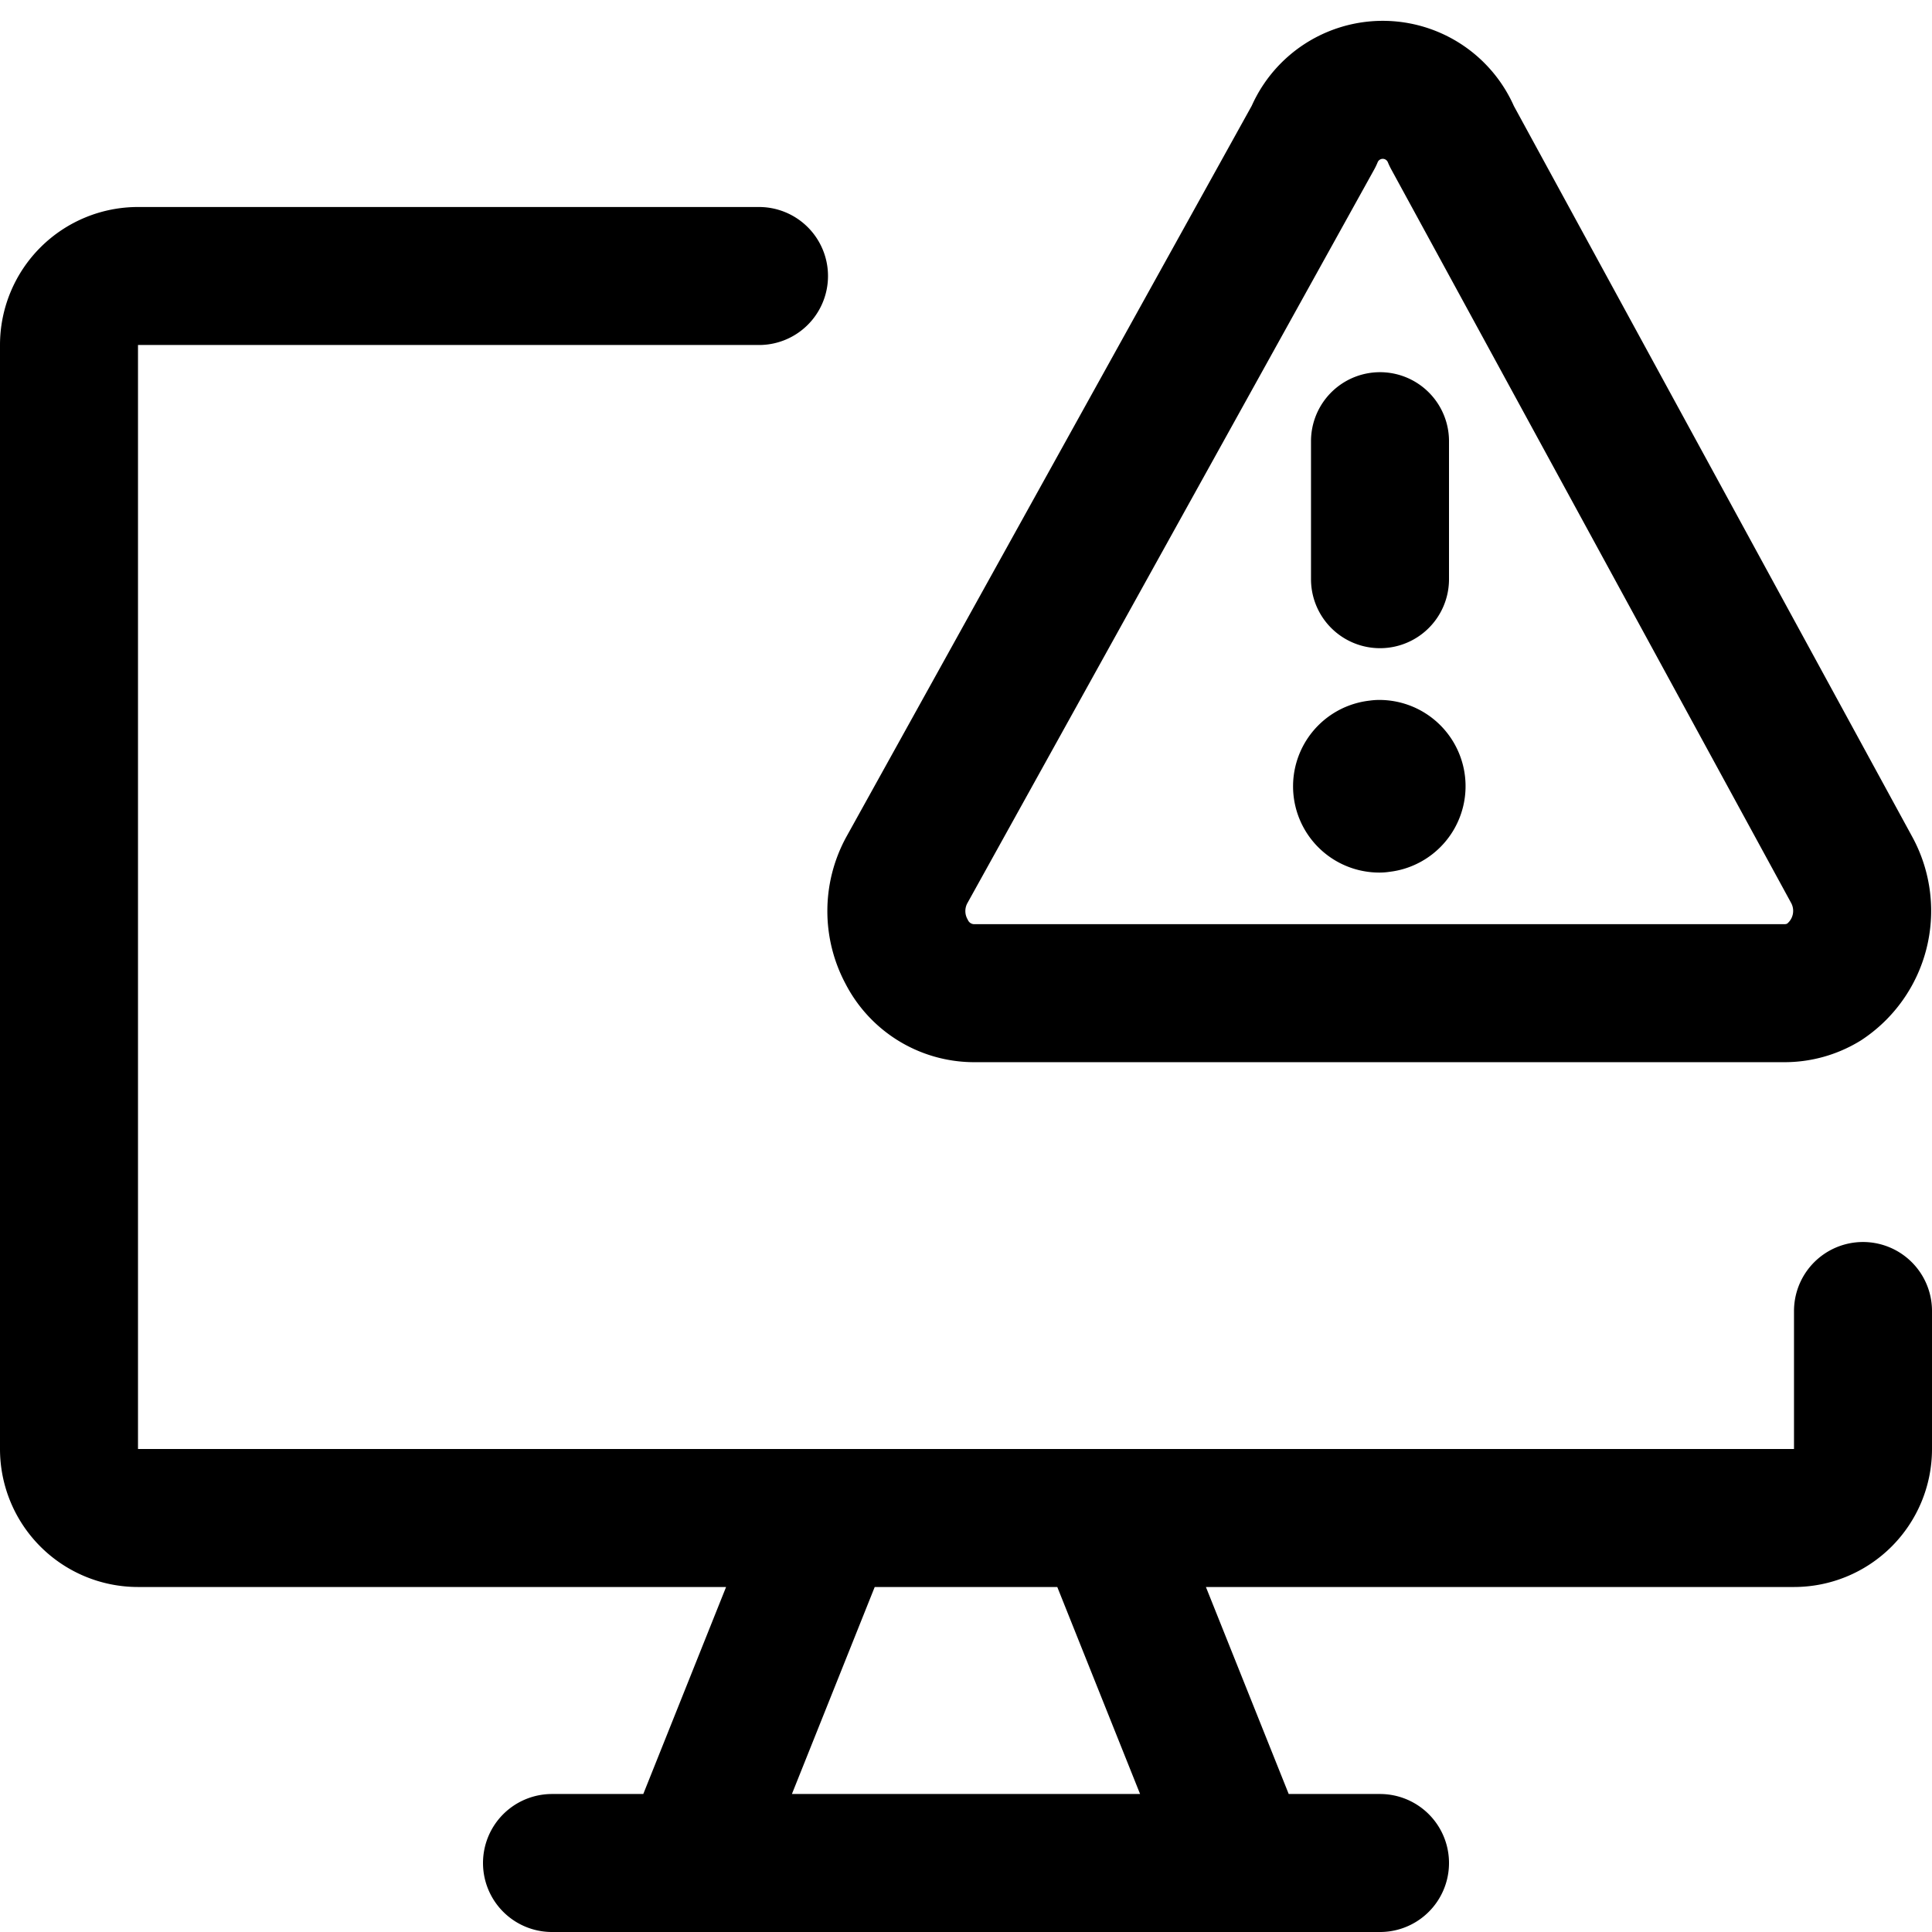 <svg focusable="false" xmlns="http://www.w3.org/2000/svg" fill="none" role="img" aria-label="Icon" viewBox="0 0 14 14">
  <g stroke="currentColor" stroke-linecap="round" stroke-linejoin="round">
    <path d="M13.5 9.5v1a.5.5 0 0 1-.5.5H1a.5.5 0 0 1-.5-.5v-8A.5.5 0 0 1 1 2h4.5m.5 9-1 2.5M8 11l1 2.5m-5 0h6"/>
    <path d="M13.42 6.307a.62.62 0 0 1-.203.81.55.55 0 0 1-.287.08H7.06a.55.55 0 0 1-.49-.3.62.62 0 0 1 0-.59L9.52.987a.54.54 0 0 1 1 0zM10 4.197v-1"/>
    <path d="M9.995 5.823a.125.125 0 0 1 0-.25m0 .249a.125.125 0 1 0 0-.25"/>
  </g>
</svg>
